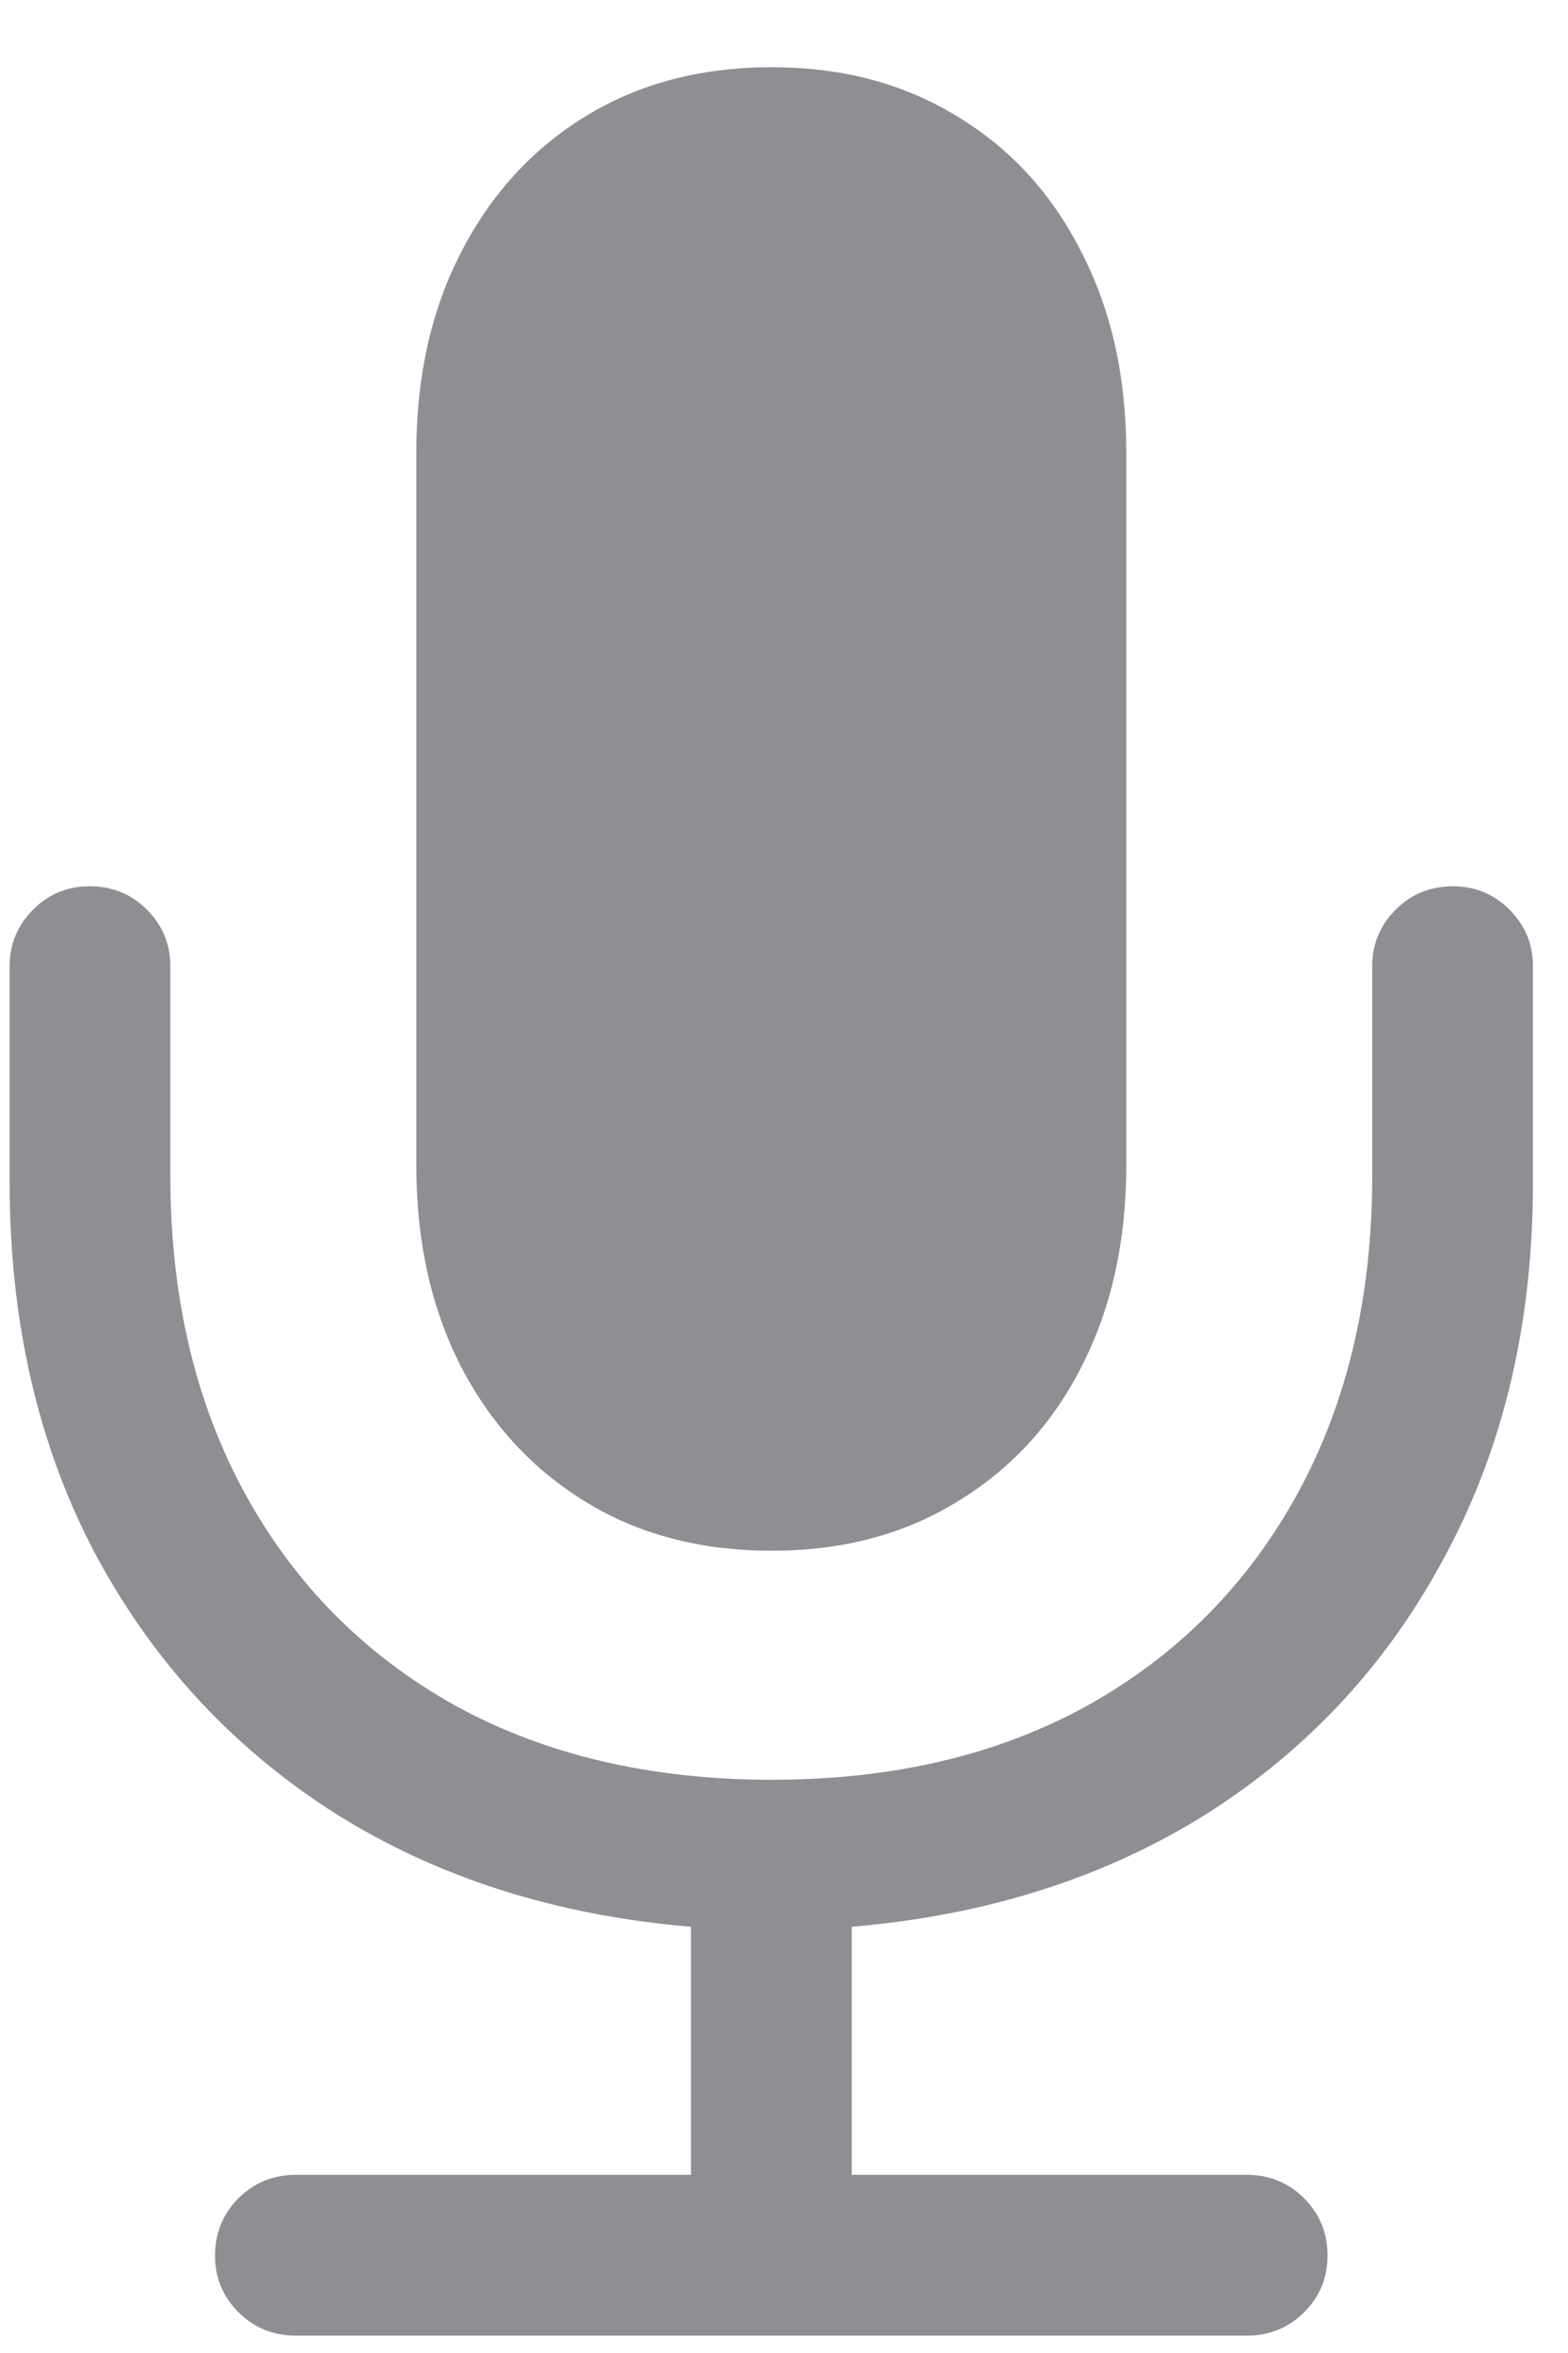 <svg width="14" height="21" viewBox="0 0 14 21" fill="none" xmlns="http://www.w3.org/2000/svg">
<path d="M0.086 10.552C0.086 11.794 0.339 12.896 0.846 13.859C1.36 14.823 2.072 15.596 2.985 16.179C3.897 16.755 4.959 17.094 6.169 17.196V19.41H2.643C2.44 19.41 2.269 19.48 2.129 19.619C1.99 19.759 1.92 19.93 1.92 20.133C1.92 20.329 1.99 20.497 2.129 20.636C2.269 20.776 2.44 20.845 2.643 20.845H11.13C11.333 20.845 11.504 20.776 11.644 20.636C11.783 20.497 11.853 20.329 11.853 20.133C11.853 19.93 11.783 19.759 11.644 19.619C11.504 19.48 11.333 19.41 11.13 19.41H7.604V17.196C8.814 17.094 9.876 16.755 10.788 16.179C11.701 15.596 12.41 14.823 12.917 13.859C13.431 12.896 13.687 11.794 13.687 10.552V8.622C13.687 8.426 13.617 8.258 13.478 8.119C13.339 7.979 13.171 7.91 12.974 7.91C12.771 7.91 12.6 7.979 12.461 8.119C12.322 8.258 12.252 8.426 12.252 8.622V10.495C12.252 11.572 12.03 12.516 11.587 13.327C11.143 14.138 10.519 14.769 9.714 15.219C8.916 15.662 7.975 15.884 6.891 15.884C5.808 15.884 4.864 15.662 4.059 15.219C3.254 14.769 2.63 14.138 2.186 13.327C1.743 12.516 1.521 11.572 1.521 10.495V8.622C1.521 8.426 1.451 8.258 1.312 8.119C1.173 7.979 1.002 7.91 0.799 7.91C0.602 7.91 0.434 7.979 0.295 8.119C0.156 8.258 0.086 8.426 0.086 8.622V10.552ZM6.891 13.84C7.519 13.84 8.07 13.695 8.545 13.403C9.027 13.112 9.397 12.709 9.657 12.196C9.923 11.677 10.056 11.078 10.056 10.4V4.041C10.056 3.363 9.923 2.768 9.657 2.254C9.397 1.735 9.027 1.329 8.545 1.038C8.07 0.746 7.519 0.6 6.891 0.6C6.258 0.6 5.703 0.746 5.228 1.038C4.753 1.329 4.382 1.735 4.116 2.254C3.85 2.768 3.717 3.363 3.717 4.041V10.4C3.717 11.078 3.85 11.677 4.116 12.196C4.382 12.709 4.753 13.112 5.228 13.403C5.703 13.695 6.258 13.84 6.891 13.84Z" fill="#8E8E93"/>
</svg>

